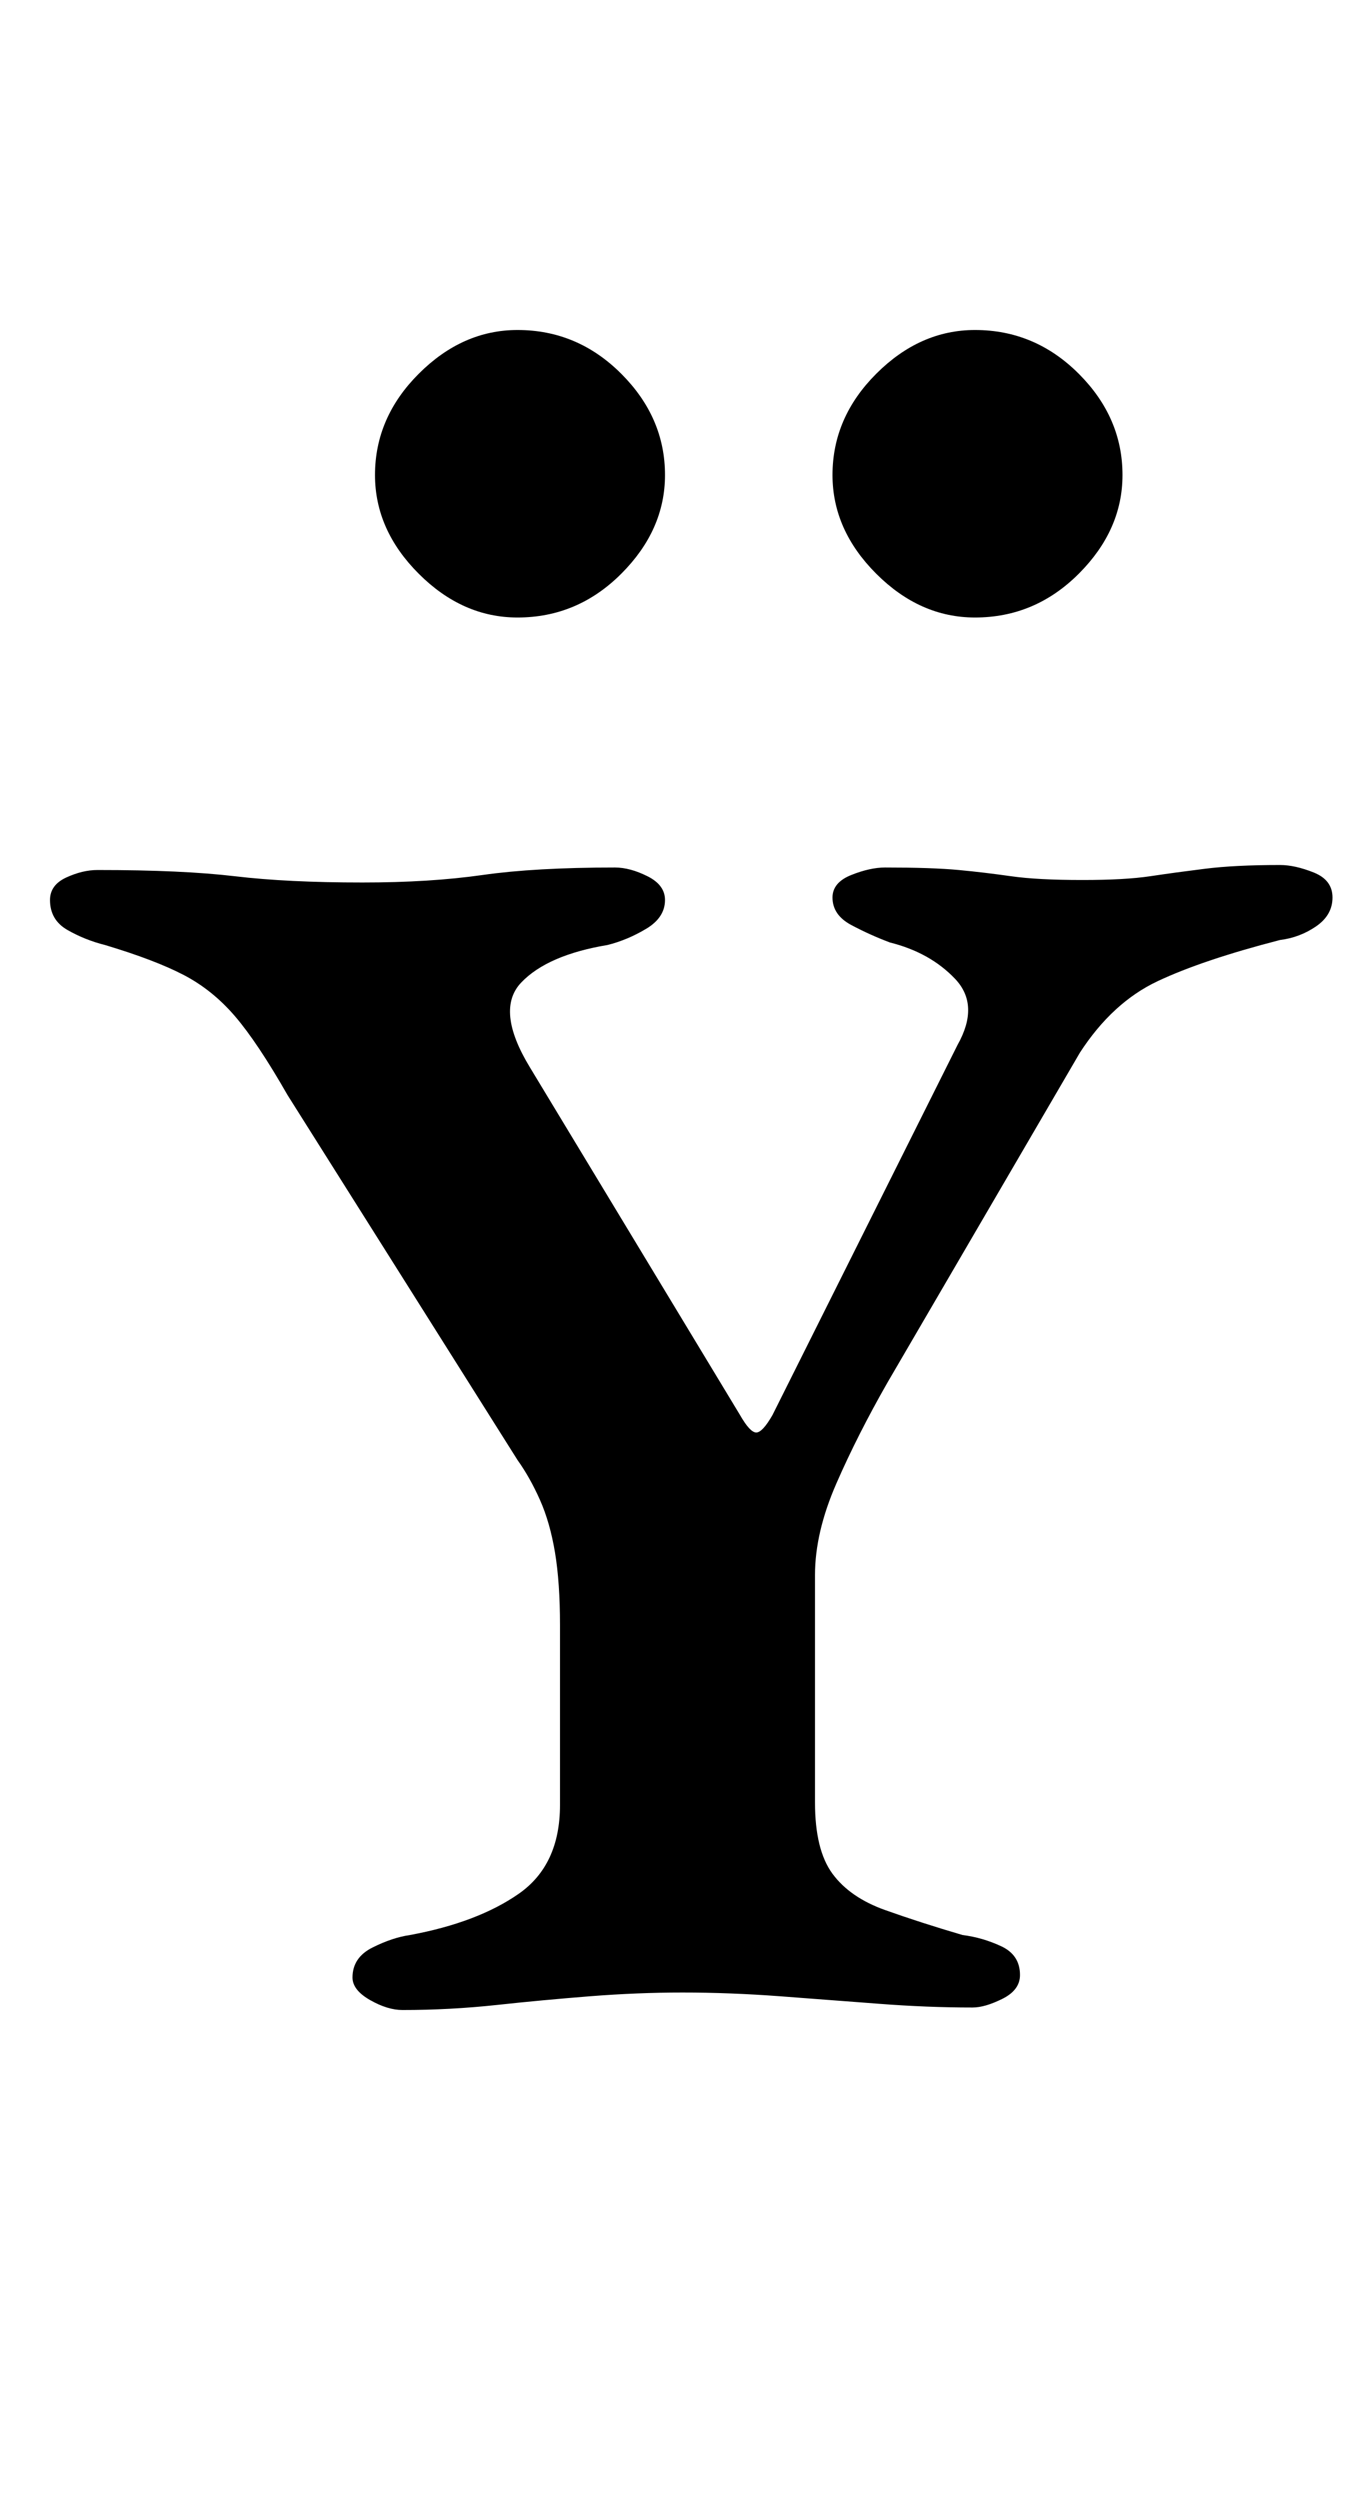 <?xml version="1.0" standalone="no"?>
<!DOCTYPE svg PUBLIC "-//W3C//DTD SVG 1.1//EN" "http://www.w3.org/Graphics/SVG/1.1/DTD/svg11.dtd" >
<svg xmlns="http://www.w3.org/2000/svg" xmlns:xlink="http://www.w3.org/1999/xlink" version="1.1" viewBox="-10 0 548 1000">
  <g transform="matrix(1 0 0 -1 0 800)">
   <path fill="currentColor"
d="M151 -4q-6 0 -13 4t-7 9q0 8 8 12t15 5q27 5 43.5 16.5t16.5 35.5v72q0 17 -2 29t-6 21t-9 16l-92 146q-12 21 -21 31.5t-20.5 16.5t-31.5 12q-8 2 -15 6t-7 12q0 6 6.5 9t12.5 3q34 0 55 -2.5t51 -2.5q27 0 48 3t53 3q6 0 13 -3.5t7 -9.5q0 -7 -7.5 -11.5t-15.5 -6.5
q-24 -4 -34.5 -15t3.5 -34l84 -139q4 -7 6.5 -7t6.5 7l74 148q9 16 -1 26.5t-26 14.5q-8 3 -15.5 7t-7.5 11q0 6 7.5 9t13.5 3q19 0 29.5 -1t21 -2.5t28.5 -1.5q17 0 27 1.5t22 3t30 1.5q6 0 13.5 -3t7.5 -10t-6.5 -11.5t-14.5 -5.5q-31 -8 -49 -16.5t-31 -28.5l-77 -132
q-12 -21 -20.5 -40.5t-8.5 -36.5v-91q0 -19 7 -28.5t21 -14.5t31 -10q8 -1 15.5 -4.5t7.5 -11.5q0 -6 -7 -9.5t-12 -3.5q-18 0 -37.5 1.5t-39.5 3t-39 1.5q-18 0 -37 -1.5t-37.5 -3.5t-37.5 -2zM380 553q-22 0 -39.5 17.5t-17.5 39.5q0 23 17.5 40.5t39.5 17.5
q24 0 41.5 -17.5t17.5 -40.5q0 -22 -17.5 -39.5t-41.5 -17.5zM197 553q-22 0 -39.5 17.5t-17.5 39.5q0 23 17.5 40.5t39.5 17.5q24 0 41.5 -17.5t17.5 -40.5q0 -22 -17.5 -39.5t-41.5 -17.5z" />
  </g>

</svg>
